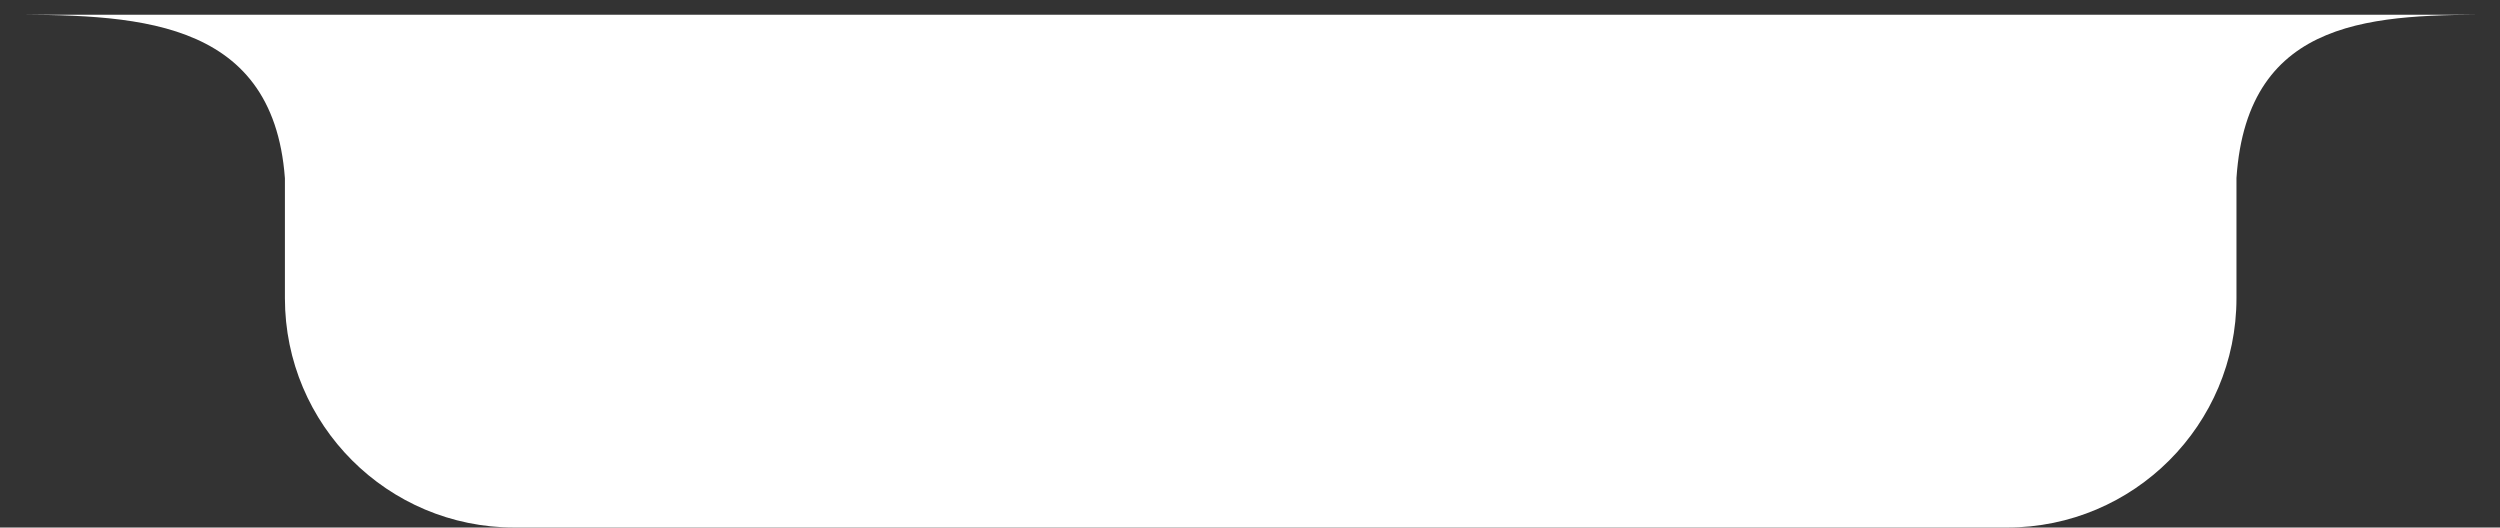 <svg width="109" height="23" viewBox="0 0 109 23" fill="none" xmlns="http://www.w3.org/2000/svg">
<rect x="0" y="0" width="109" height="23" fill="#333333" stroke="none"/>
<path fill-rule="evenodd" clip-rule="evenodd" d="M97.51 0.641H12.422H0C5.648 0.641 11.898 0.641 12.422 7.773V13C12.422 18.523 16.899 23 22.422 23H87.51C93.033 23 97.51 18.523 97.51 13V7.762C97.989 0.641 103.652 0.641 109 0.641H97.51Z" fill="white"/>
</svg>
